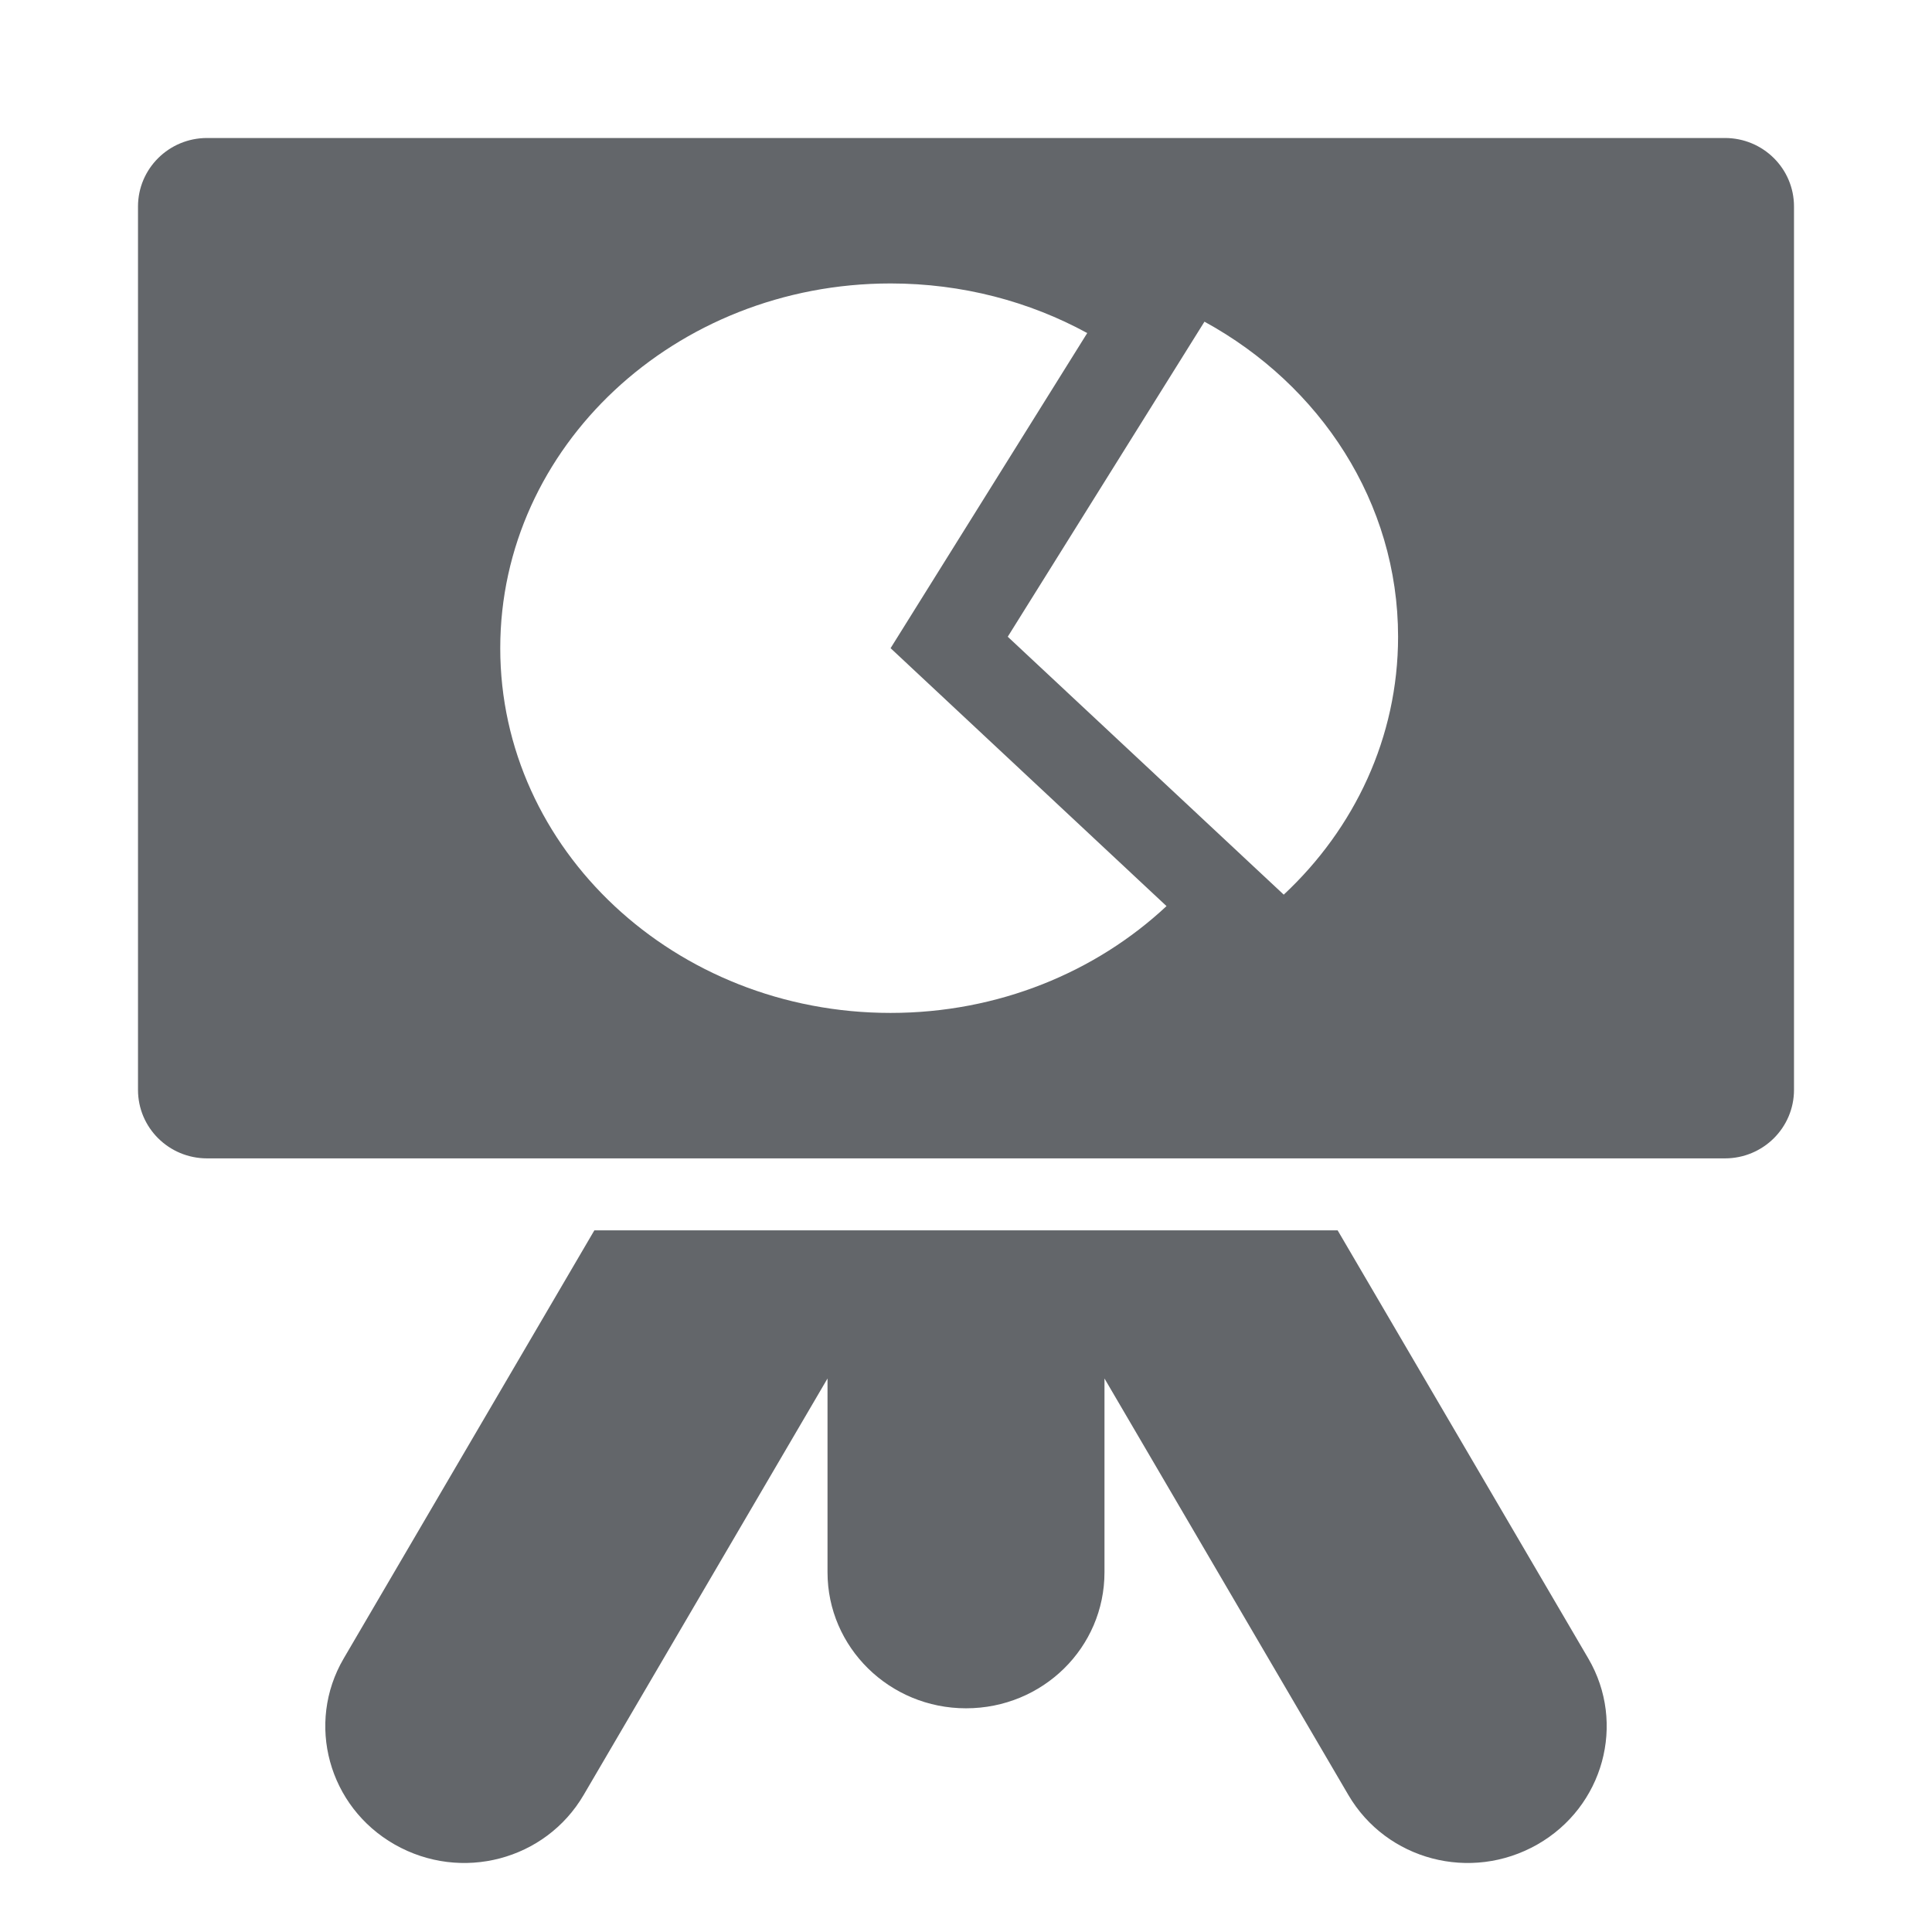 <?xml version="1.0" encoding="UTF-8"?>
<svg width="28px" height="28px" viewBox="0 0 28 28" version="1.1" xmlns="http://www.w3.org/2000/svg" xmlns:xlink="http://www.w3.org/1999/xlink">
    <!-- Generator: Sketch 46.2 (44496) - http://www.bohemiancoding.com/sketch -->
    <title>proposal</title>
    <desc>Created with Sketch.</desc>
    <defs></defs>
    <g id="Icons" stroke="none" stroke-width="1" fill="none" fill-rule="evenodd">
        <g id="proposal" fill="#63666A">
            <path d="M2,2.993 C2,2.445 2.447,2 3.001,2 L24.999,2 C25.552,2 26,2.443 26,2.993 L26,15.795 C26,16.343 25.553,16.788 24.999,16.788 L3.001,16.788 C2.448,16.788 2,16.345 2,15.795 L2,2.993 Z M20.262,9.228 C20.262,7.281 19.134,5.579 17.456,4.662 L14.605,9.228 L18.605,12.966 C19.629,12.01 20.262,10.688 20.262,9.228 Z M12.907,14.68 C14.469,14.68 15.883,14.088 16.906,13.132 L12.907,9.394 L15.757,4.827 C14.92,4.37 13.946,4.108 12.907,4.108 C9.783,4.108 7.25,6.475 7.25,9.394 C7.25,12.313 9.783,14.68 12.907,14.68 Z M8.614,17.831 L19.386,17.831 L23.019,24.036 C23.57,24.977 23.24,26.185 22.28,26.732 C21.313,27.282 20.094,26.957 19.542,26.015 L16.007,19.978 L16.007,19.978 L16.007,22.787 C16.007,23.875 15.116,24.758 14,24.758 C12.891,24.758 11.993,23.874 11.993,22.787 L11.993,19.978 L8.458,26.015 C7.906,26.957 6.687,27.282 5.72,26.732 C4.76,26.185 4.43,24.977 4.981,24.036 L8.614,17.831 Z"></path>
        </g>
    </g>
</svg>